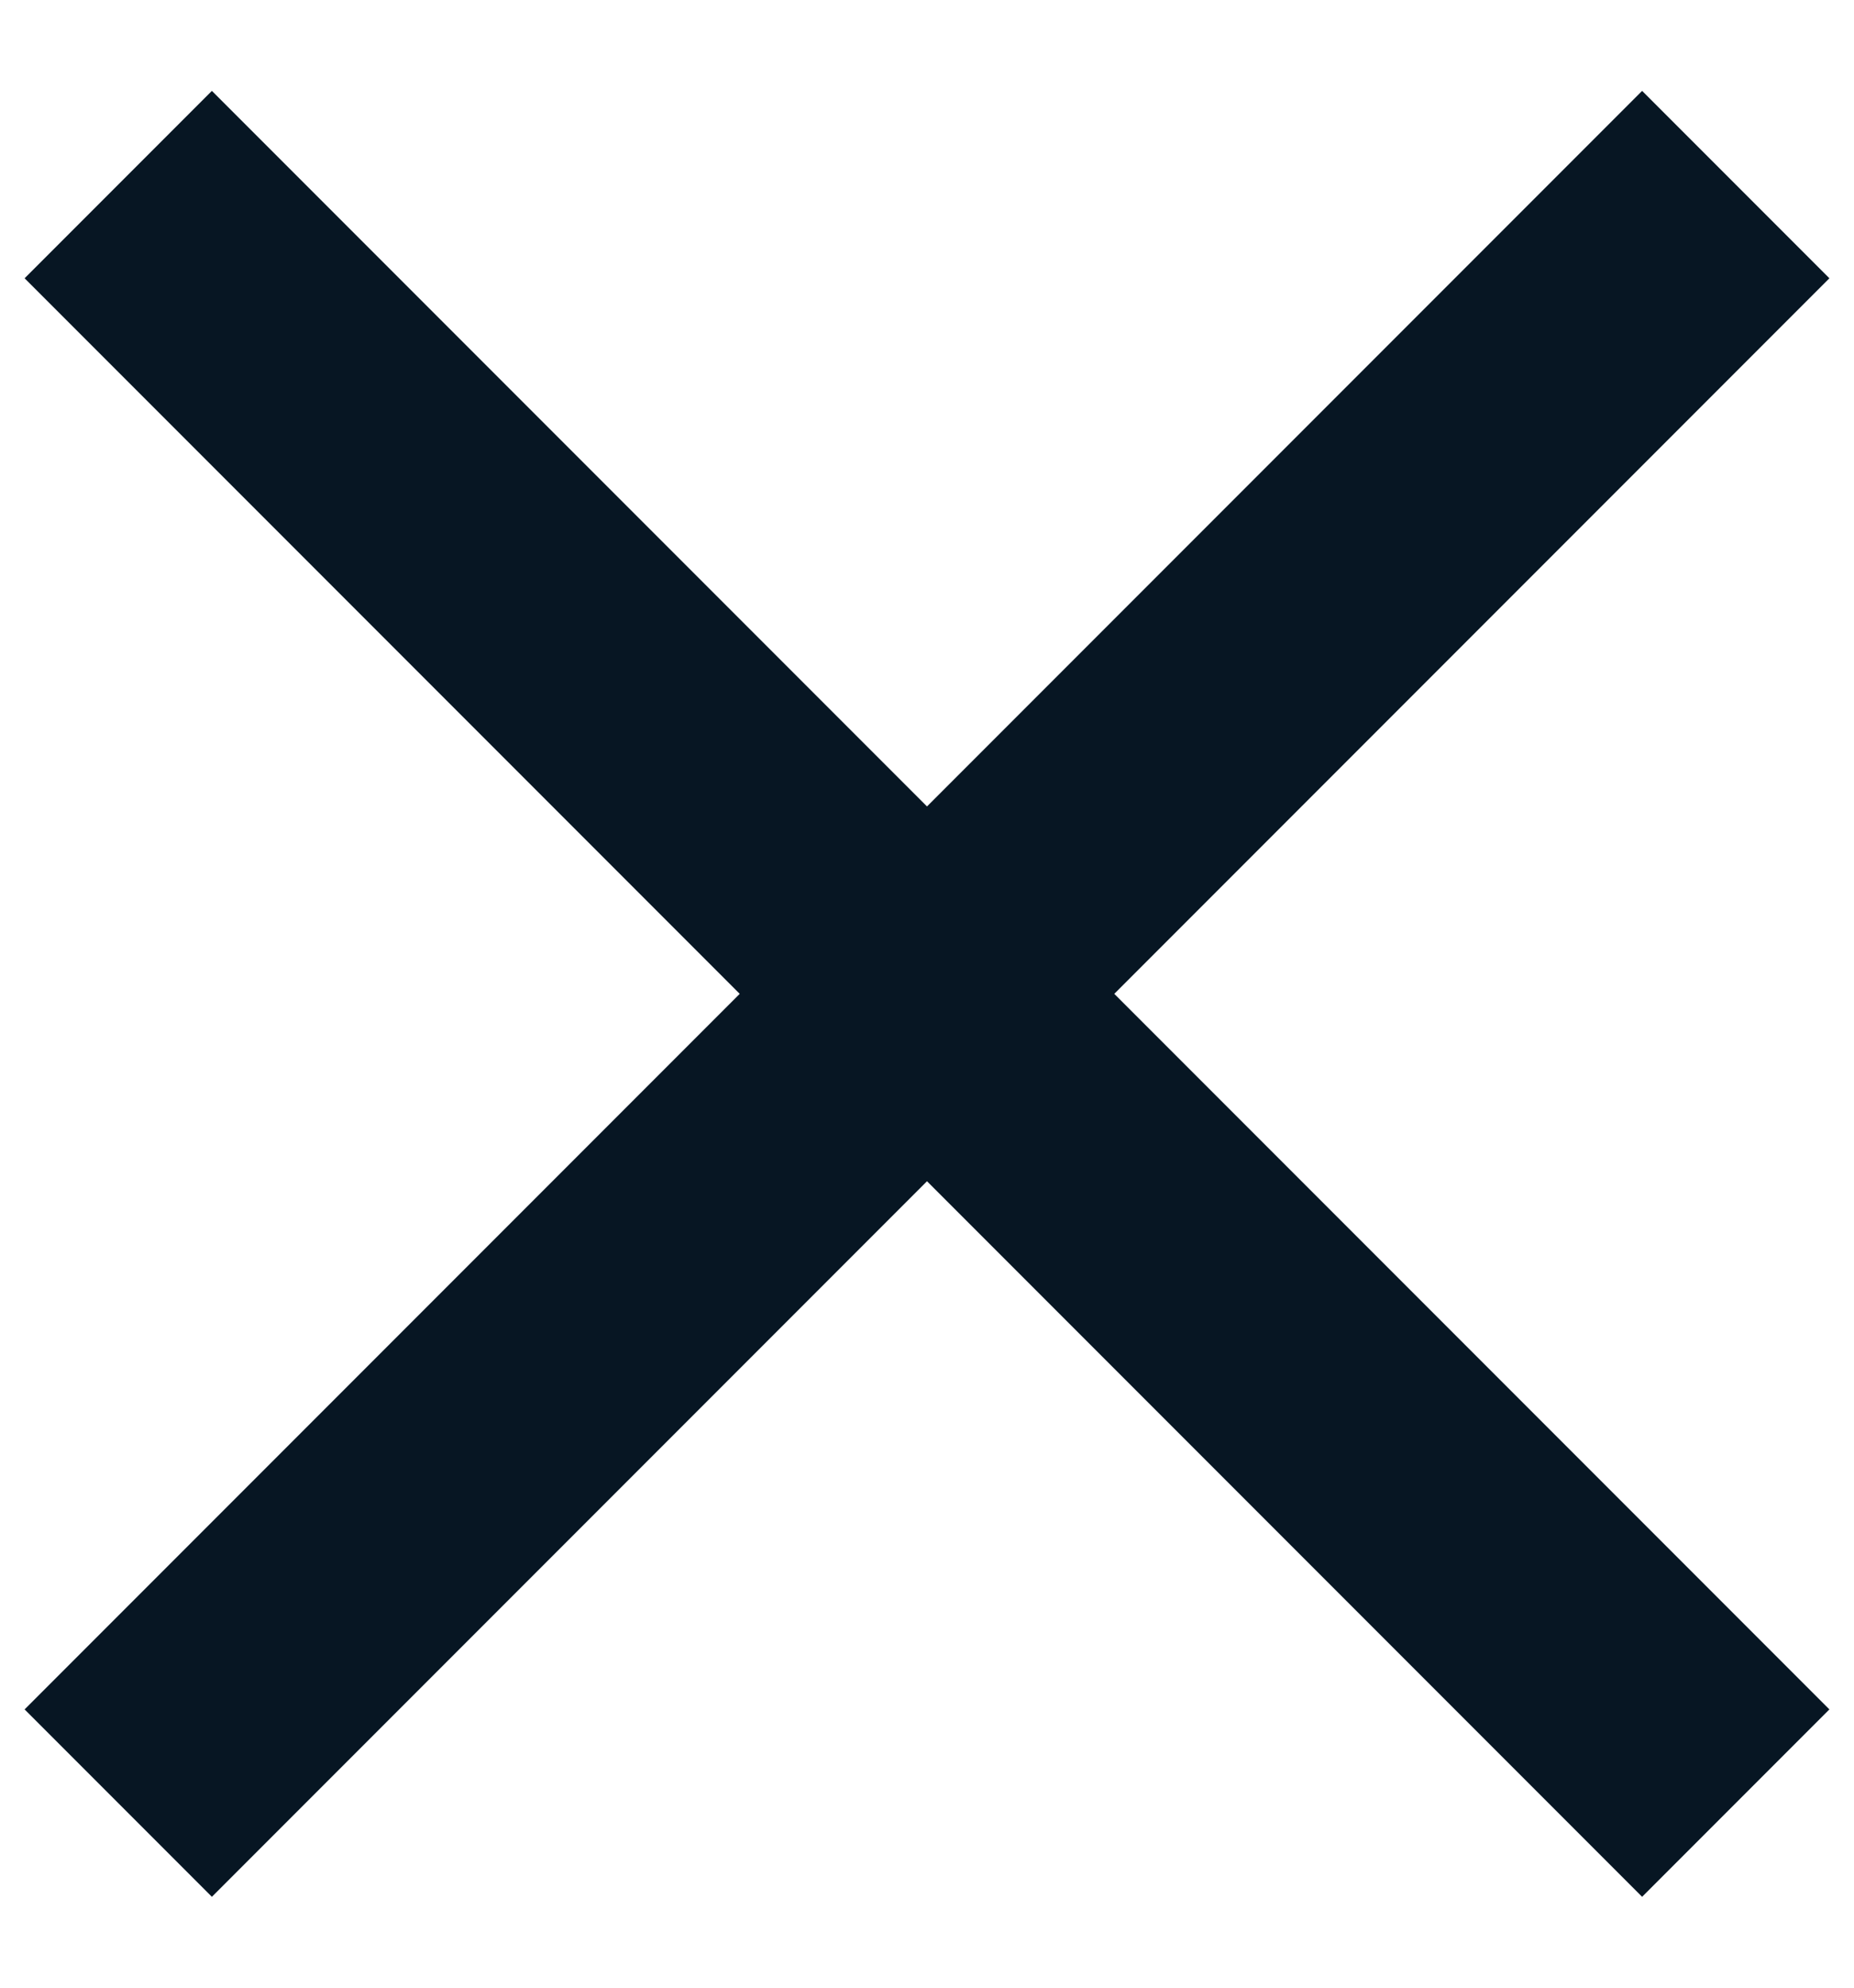 <svg width="14" height="15" viewBox="0 0 14 15" fill="none" xmlns="http://www.w3.org/2000/svg">
<path d="M12.4 2.1L1.6 12.9M1.6 2.1L12.4 12.9" stroke="#071623" stroke-width="2" stroke-linecap="square" stroke-linejoin="round"/>
</svg>
